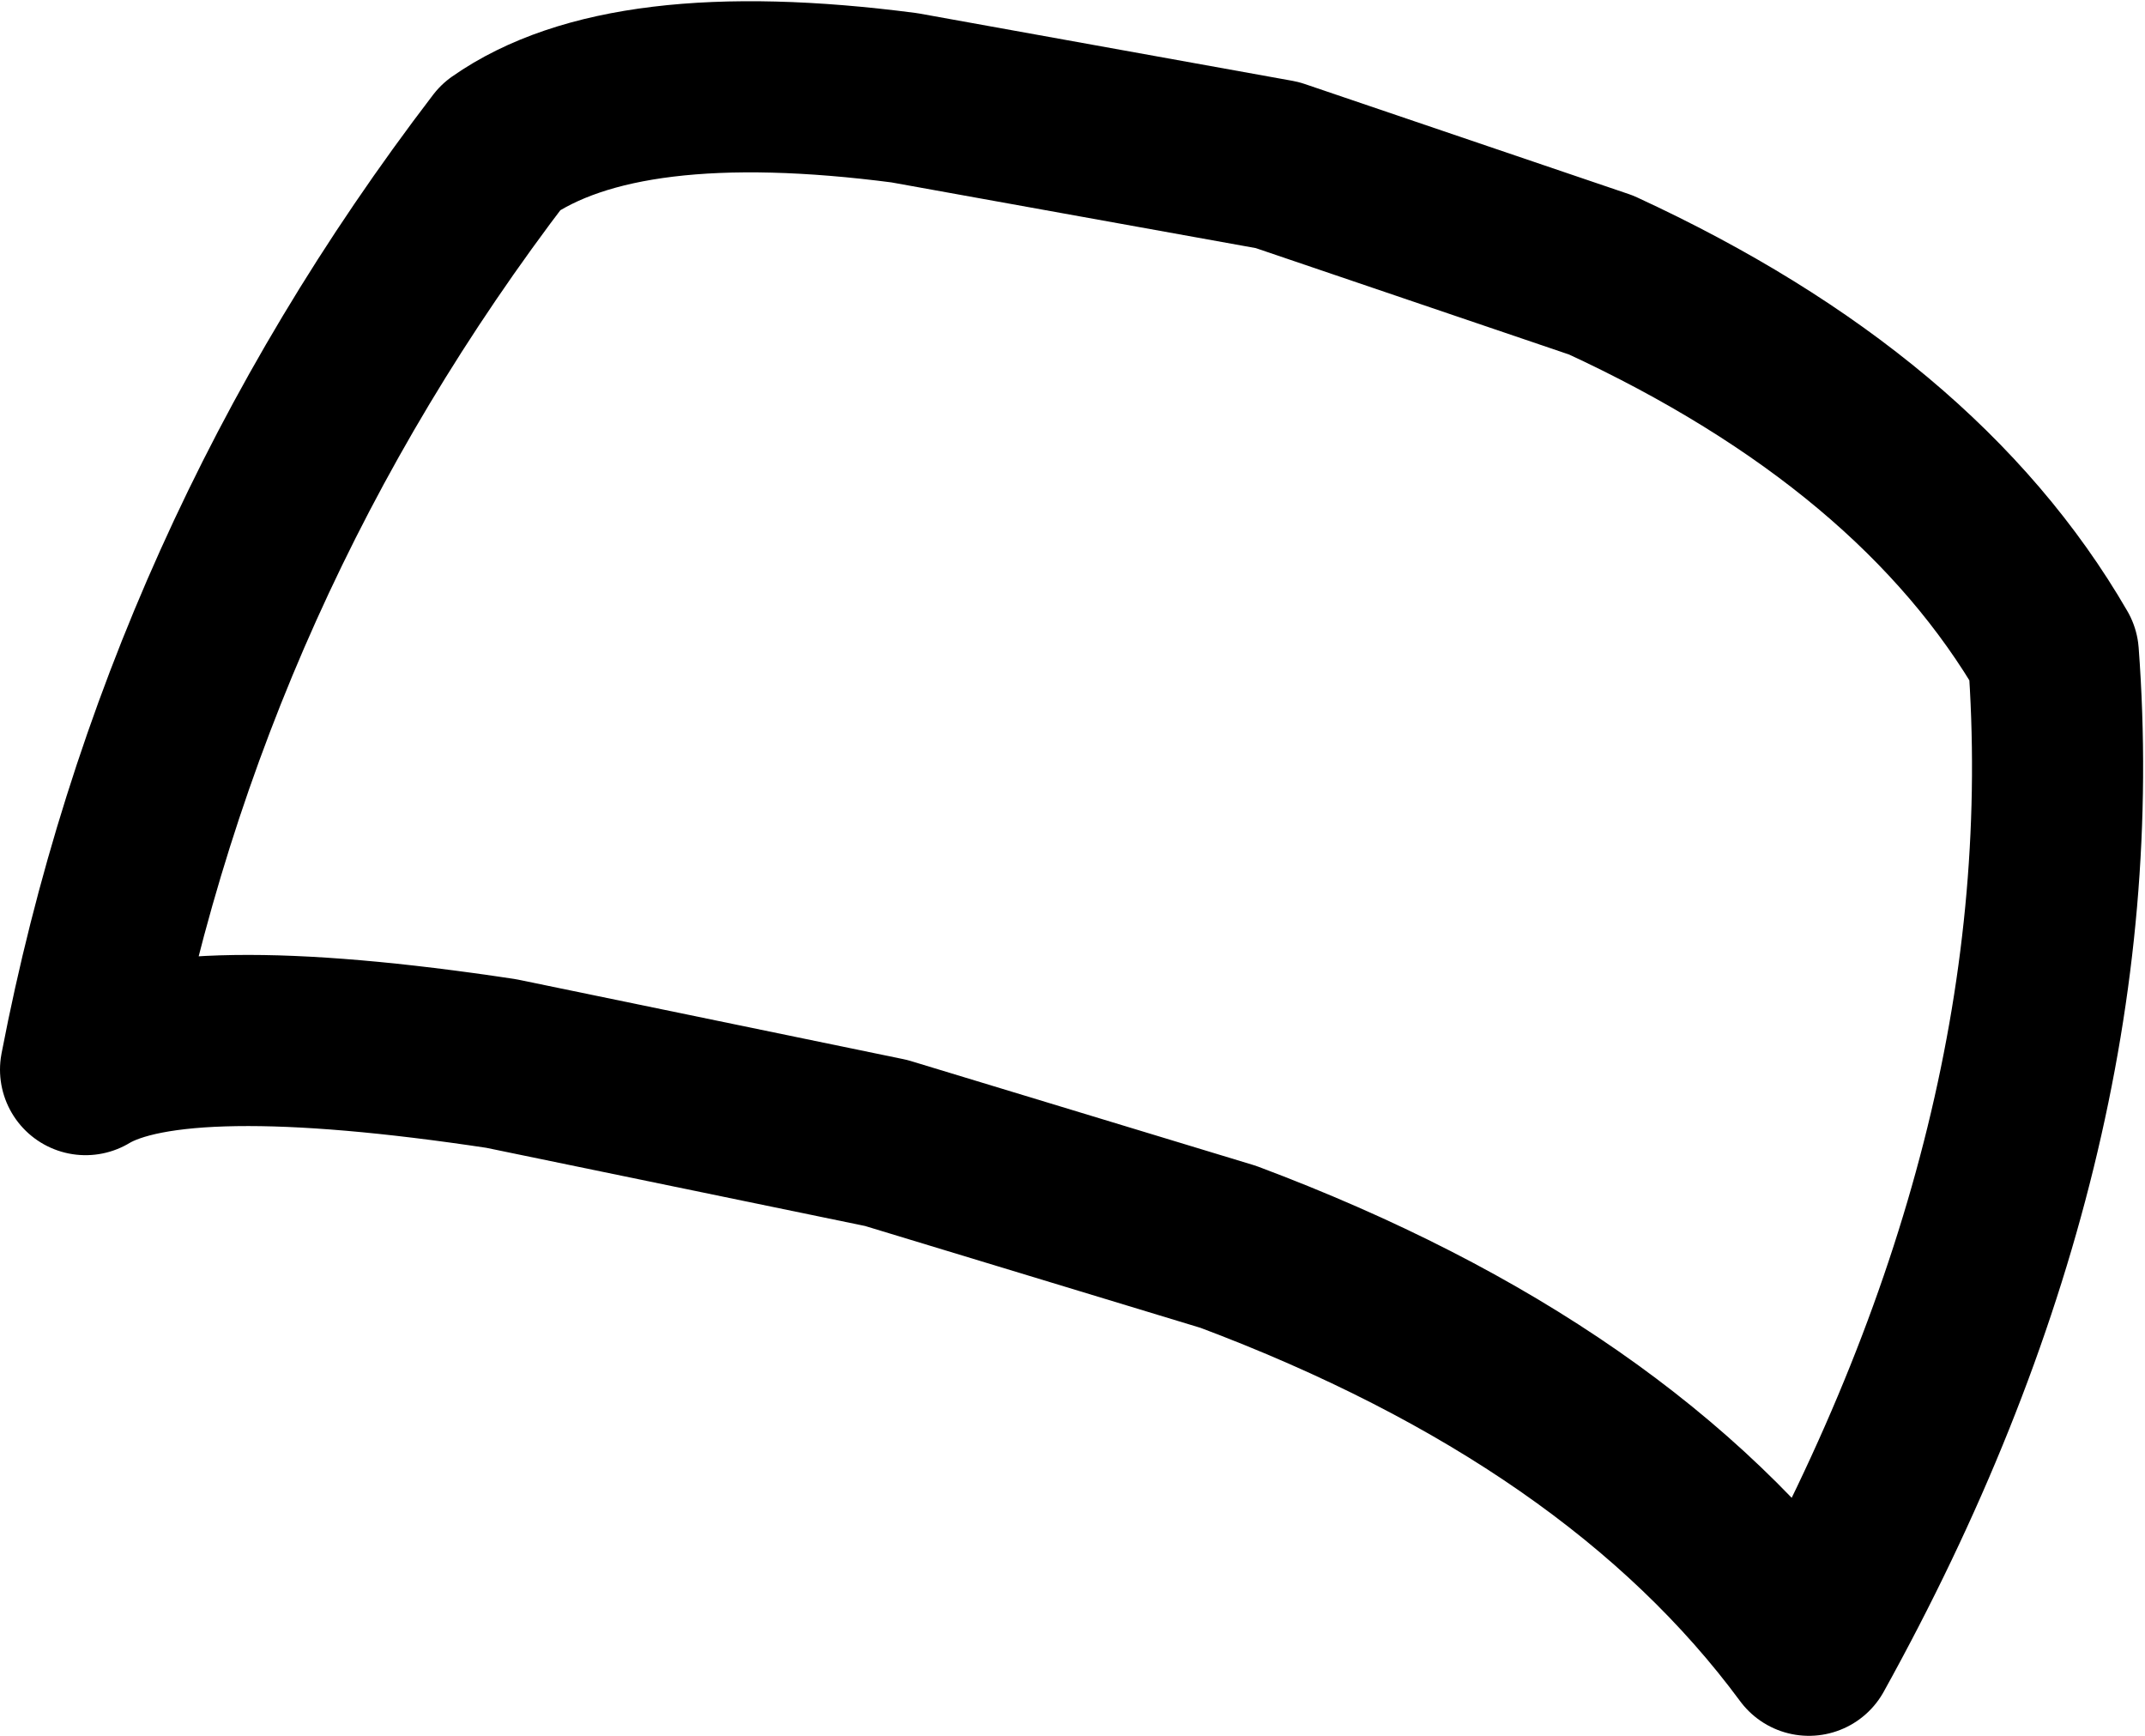 <?xml version="1.0" encoding="UTF-8" standalone="no"?>
<svg xmlns:xlink="http://www.w3.org/1999/xlink" height="14.2px" width="17.55px" xmlns="http://www.w3.org/2000/svg">
  <g transform="matrix(1.0, 0.0, 0.0, 1.0, 5.85, 16.7)">
    <path d="M1.55 -15.9 L4.6 -15.35 7.25 -14.45 Q9.85 -13.25 10.95 -11.35 11.25 -7.35 8.95 -3.2 7.4 -5.3 4.2 -6.5 L1.4 -7.35 -1.75 -8.0 Q-4.4 -8.4 -5.15 -7.95 -4.35 -12.1 -1.75 -15.5 -0.75 -16.2 1.55 -15.9 Z" fill="none" stroke="#000000" stroke-linecap="round" stroke-linejoin="round" stroke-width="1.4"/>
  </g>
</svg>
